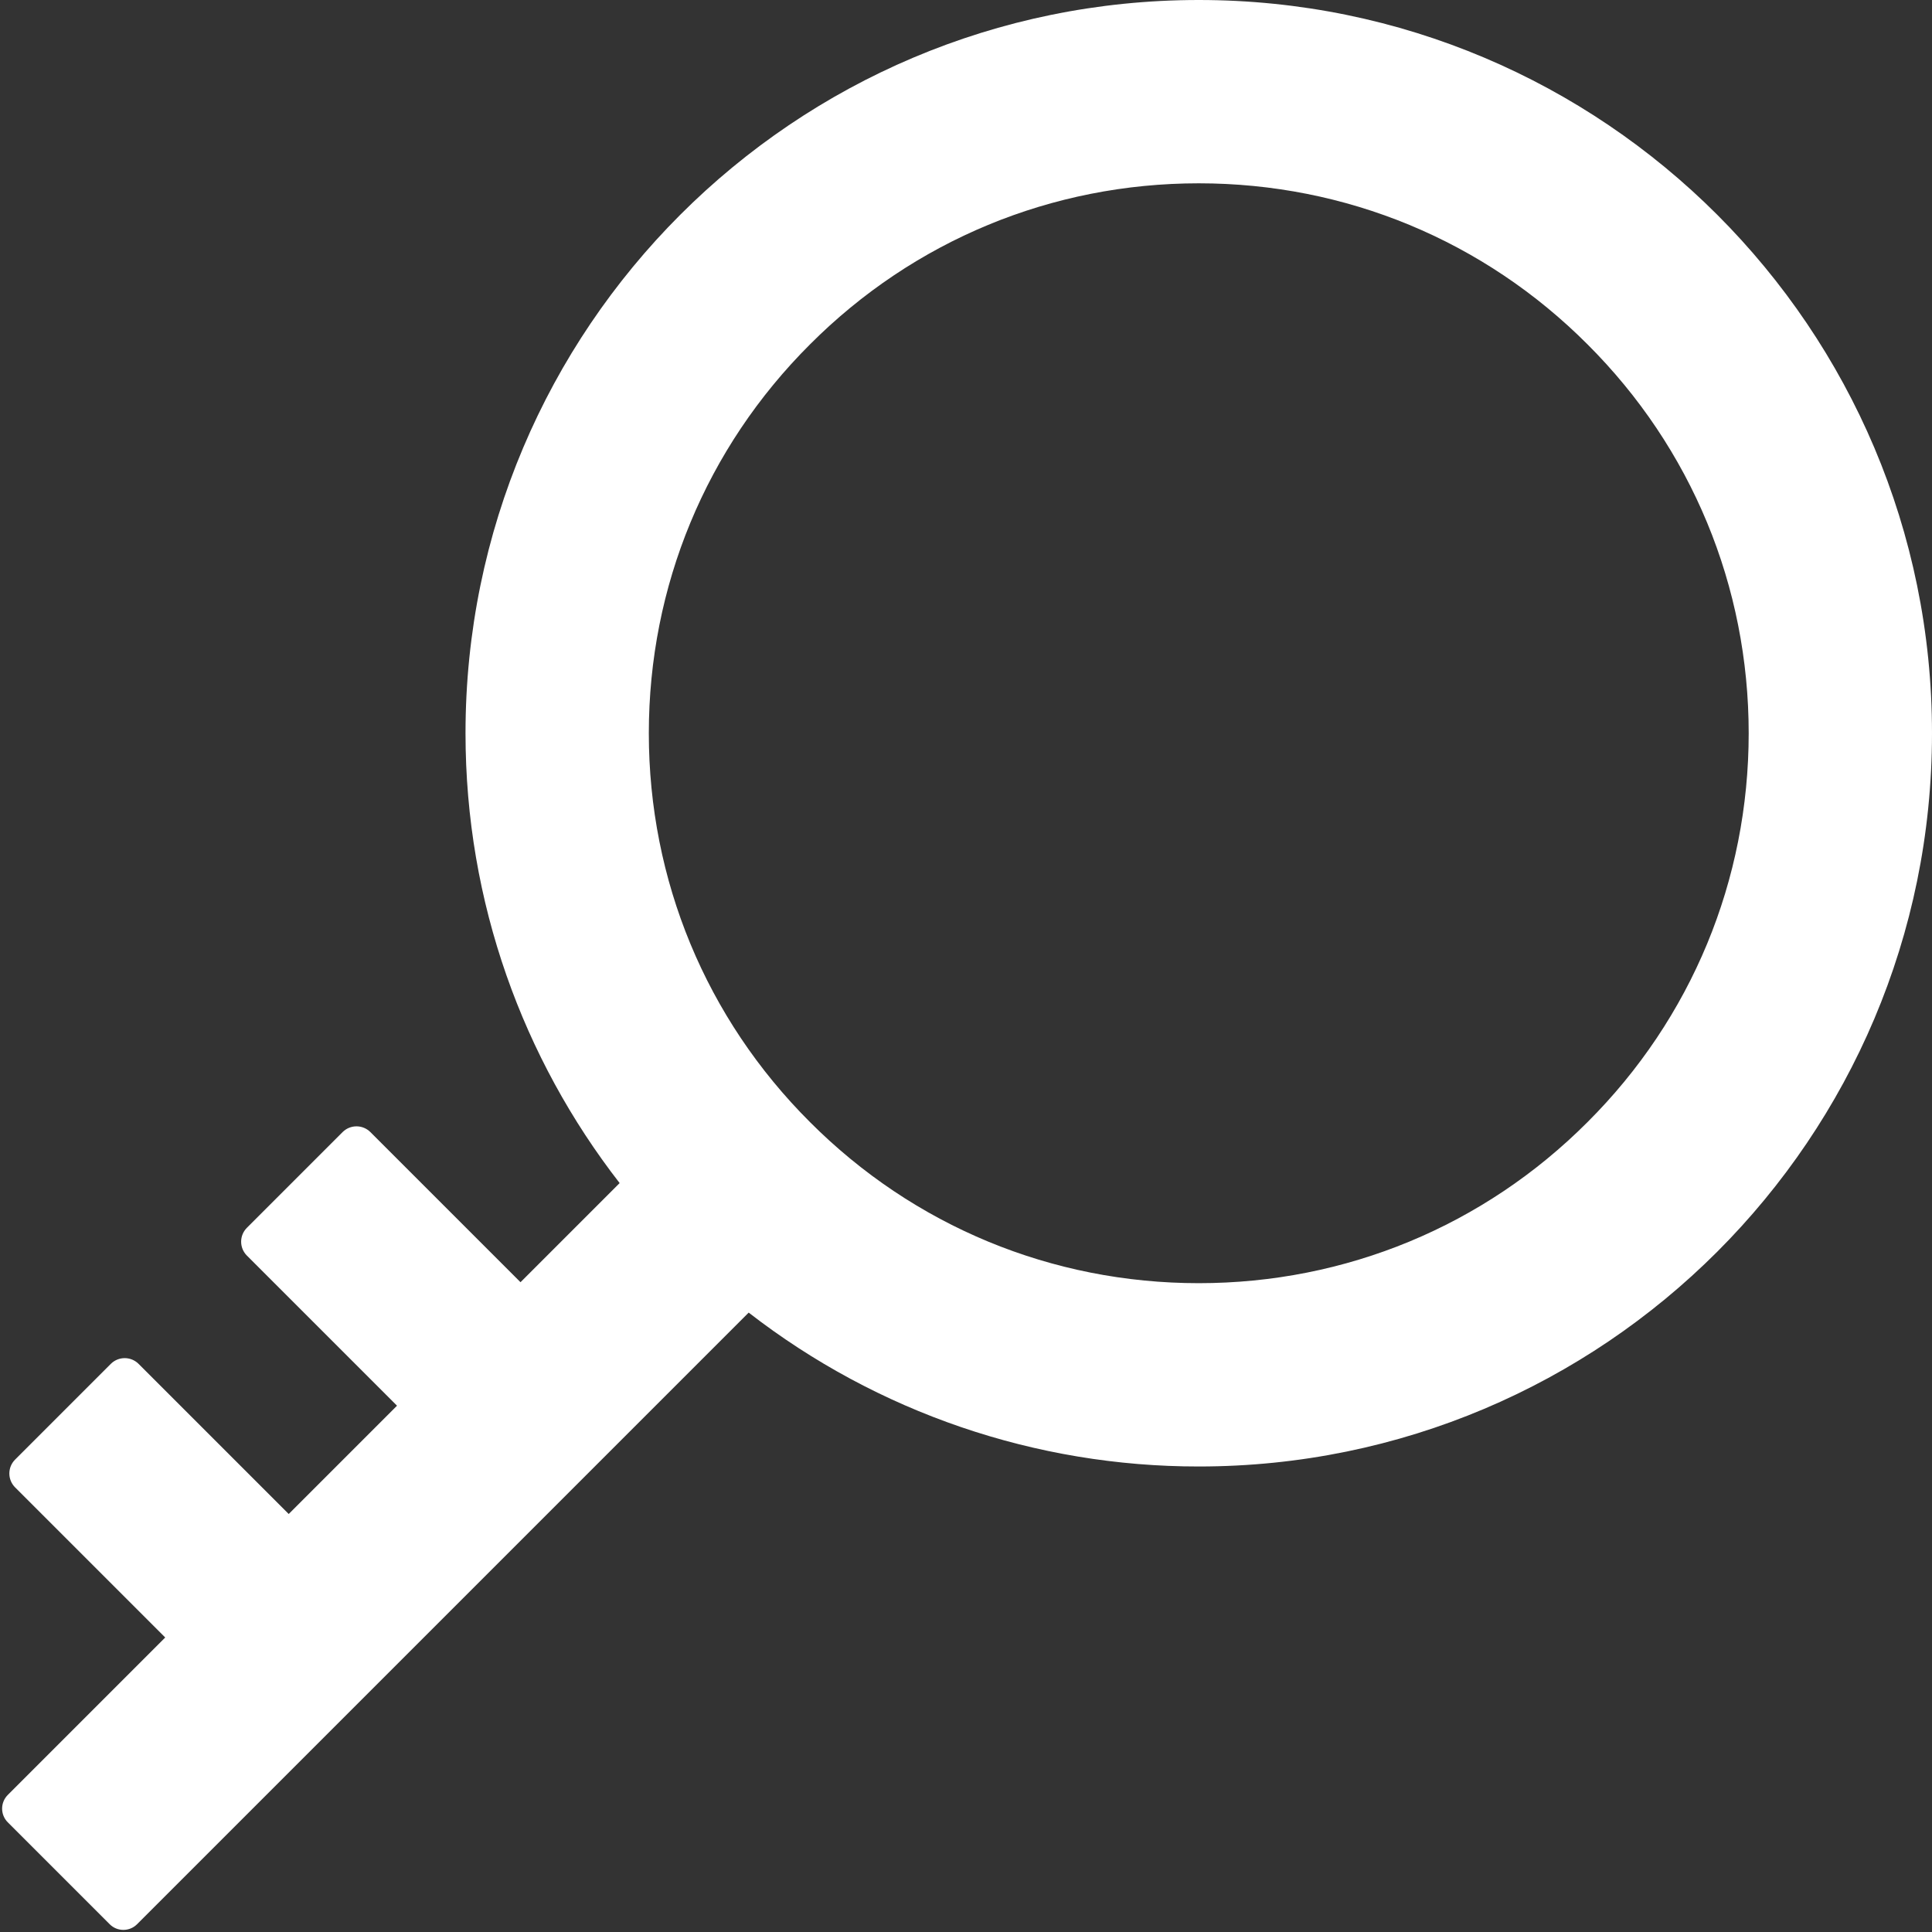 <svg width="801" height="801" viewBox="0 0 801 801" fill="none" xmlns="http://www.w3.org/2000/svg">
<rect x="0" y="0" width="801" height="801" fill="#333333" stroke="none"/>
<path d="M497 0C329.1 0 193 136.1 193 304C193 374.3 216.9 439 256.9 490.5L215.8 531.6L153.5 469.3C151.977 467.81 149.931 466.975 147.8 466.975C145.669 466.975 143.623 467.81 142.1 469.3L102.3 509.1C100.81 510.623 99.975 512.669 99.975 514.8C99.975 516.931 100.81 518.977 102.3 520.5L164.6 582.8L119.7 627.7L57.4 565.4C55.877 563.91 53.831 563.075 51.7 563.075C49.569 563.075 47.523 563.91 46 565.4L6.2 605.2C4.71 606.723 3.875 608.769 3.875 610.9C3.875 613.031 4.71 615.077 6.2 616.6L68.5 678.9L3.2 744.2C1.711 745.704 0.876 747.734 0.876 749.85C0.876 751.966 1.711 753.996 3.2 755.5L45.5 797.8C48.6 800.9 53.7 800.9 56.8 797.8L310.4 544.2C363.785 585.607 429.439 608.055 497 608C664.9 608 801 471.9 801 304C801 136.1 664.9 0 497 0ZM658.2 465.2C615.2 508.3 557.9 532 497 532C436.1 532 378.8 508.3 335.8 465.2C292.7 422.2 269 364.9 269 304C269 243.1 292.7 185.8 335.8 142.8C378.8 99.7 436.1 76 497 76C557.9 76 615.2 99.7 658.2 142.8C701.3 185.8 725 243.1 725 304C725 364.9 701.3 422.2 658.2 465.2Z" fill="white"/>
</svg>
